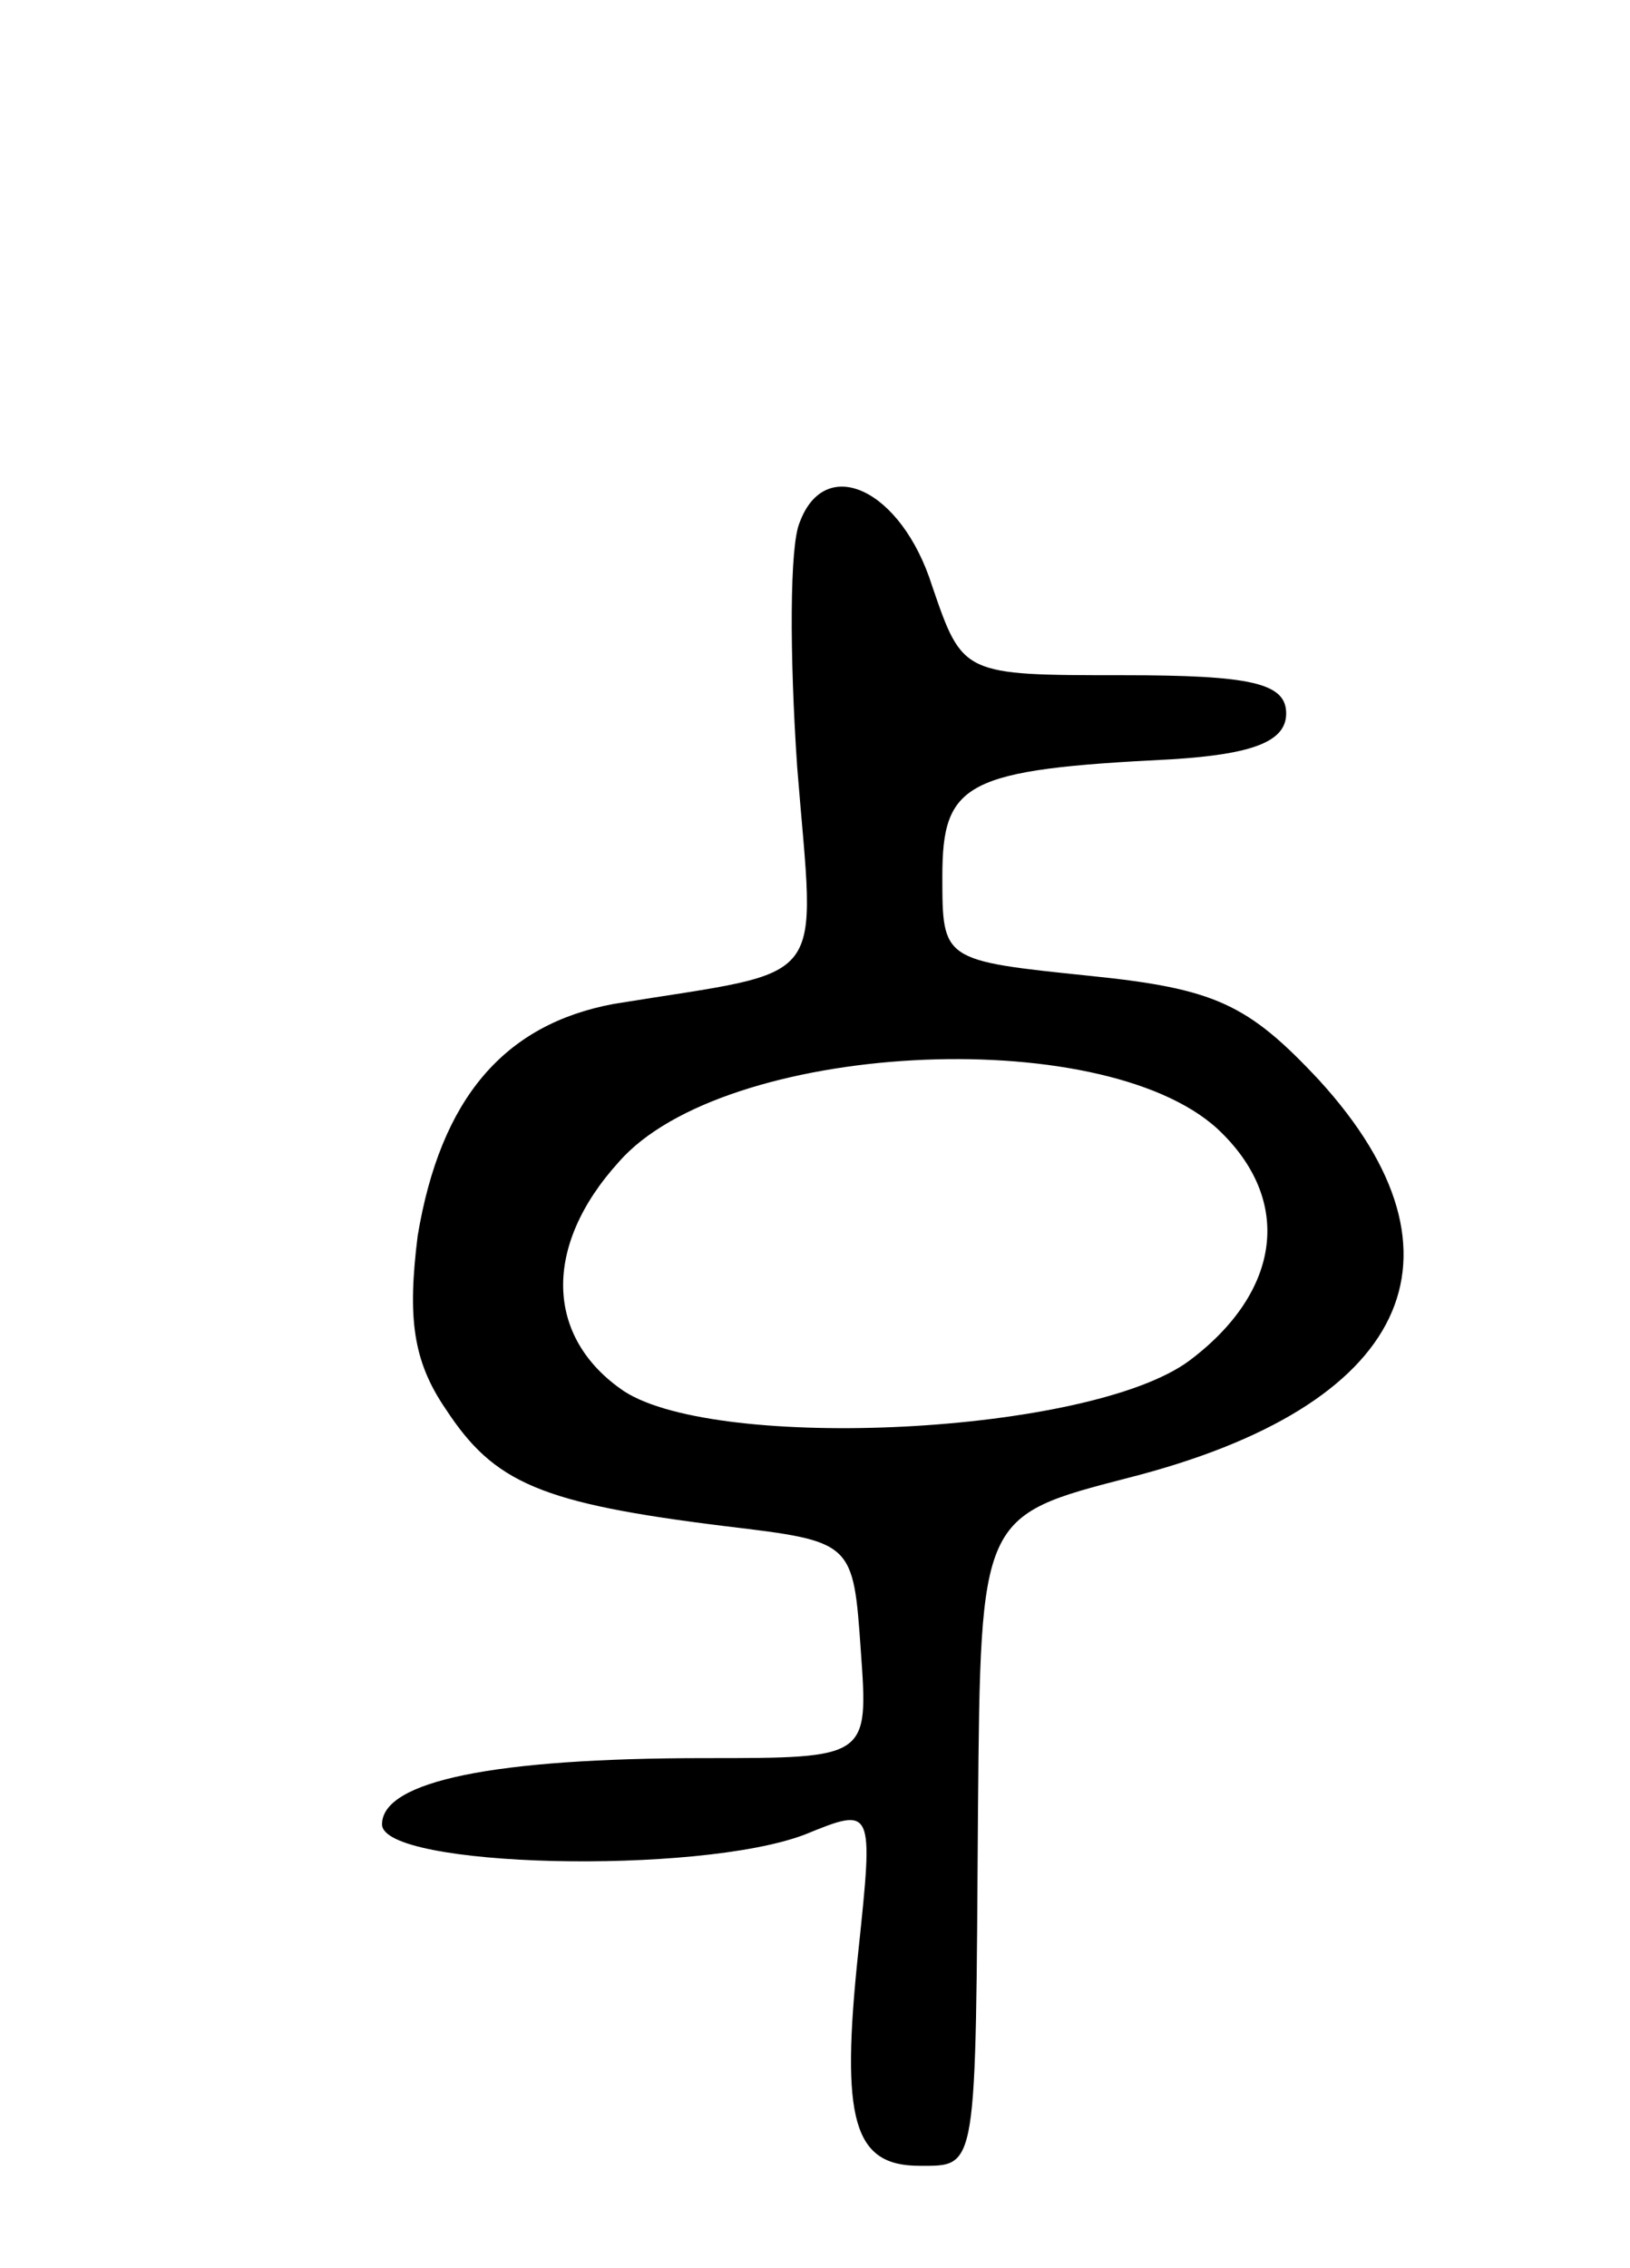 <svg version="1.0" xmlns="http://www.w3.org/2000/svg"
 width="64pt" height="89pt" viewBox="0 0 64 89"
 preserveAspectRatio="xMidYMid meet">
<g transform="translate(0,89) scale(0.1,-0.1)"
fill="#000000" stroke="none">
<path d="M314 685 c-4 -9 -4 -52 -1 -96 7 -88 14 -79 -72 -93 -43 -8 -68 -37
-77 -91 -4 -32 -2 -49 11 -68 19 -29 37 -37 110 -46 50 -6 50 -6 53 -49 3 -42
3 -42 -61 -42 -83 0 -127 -9 -127 -26 0 -17 124 -20 166 -4 27 11 27 11 21
-46 -7 -66 -2 -84 24 -84 23 0 22 -3 23 140 1 115 1 115 59 130 110 28 138 87
75 156 -28 30 -41 36 -90 41 -58 6 -58 6 -58 39 0 37 9 42 90 46 32 2 45 7 45
18 0 12 -14 15 -64 15 -63 0 -63 0 -75 35 -12 38 -42 52 -52 25z m164 -238
c30 -28 25 -64 -11 -91 -39 -29 -185 -36 -222 -12 -31 21 -32 57 -2 90 41 47
189 55 235 13z"/>
</g>
</svg>
